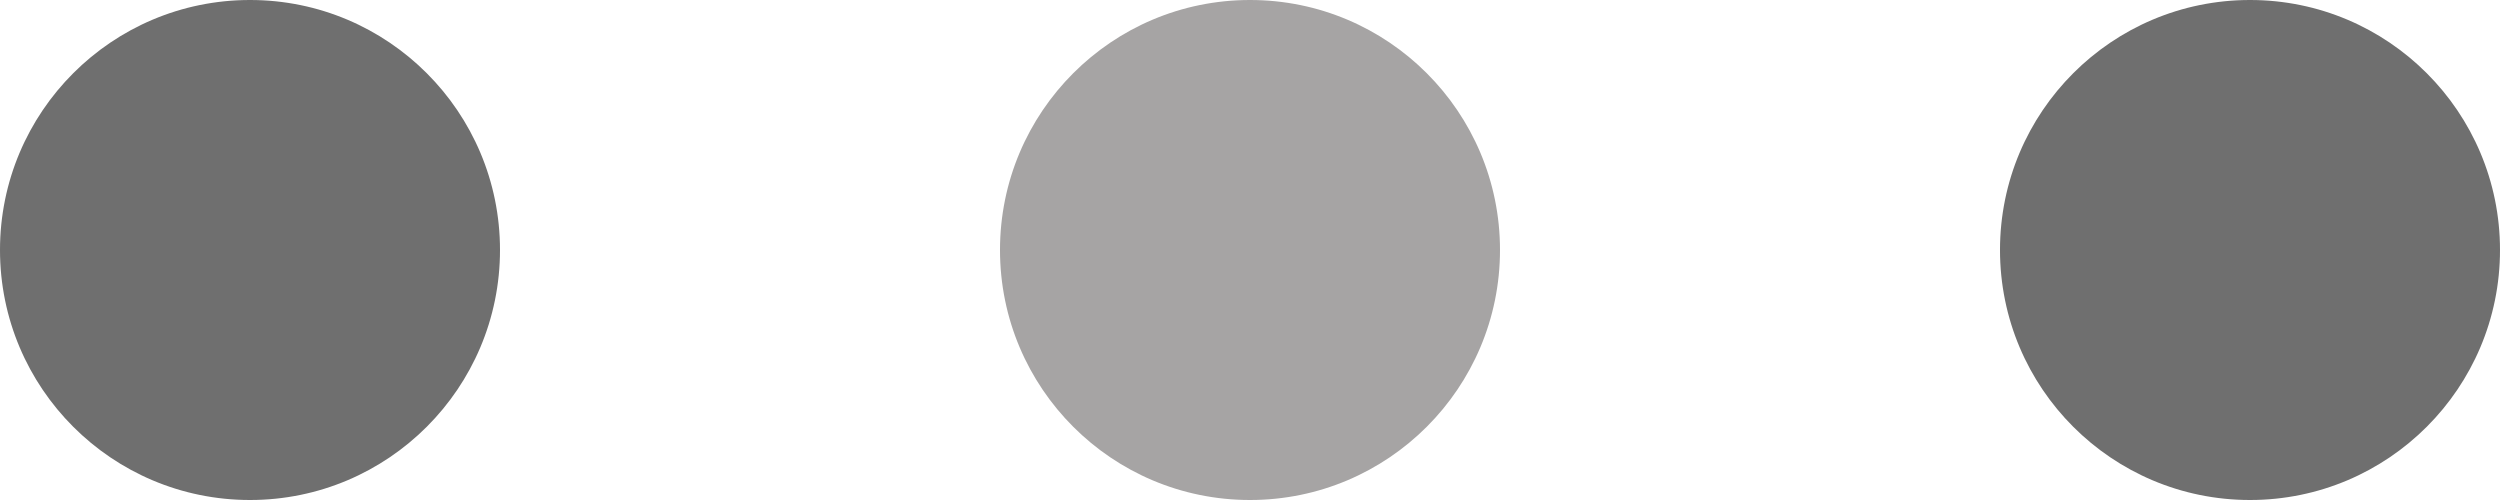 <svg xmlns="http://www.w3.org/2000/svg" width="25" height="5" viewBox="0 0 25 5">
  <g id="Raggruppa_16068" data-name="Raggruppa 16068" transform="translate(-325.982 -775.878)">
    <g id="Raggruppa_16602" data-name="Raggruppa 16602" transform="translate(0.522)">
      <circle id="Ellisse_1023" data-name="Ellisse 1023" cx="2.5" cy="2.5" r="2.5" transform="translate(330.46 775.878) rotate(90)" fill="#6f6f6f"/>
      <circle id="Ellisse_1024" data-name="Ellisse 1024" cx="2.5" cy="2.5" r="2.5" transform="translate(340.46 775.878) rotate(90)" fill="#a6a4a4"/>
      <circle id="Ellisse_1025" data-name="Ellisse 1025" cx="2.5" cy="2.5" r="2.5" transform="translate(350.46 775.878) rotate(90)" fill="#6f6f6f"/>
    </g>
  </g>
</svg>
